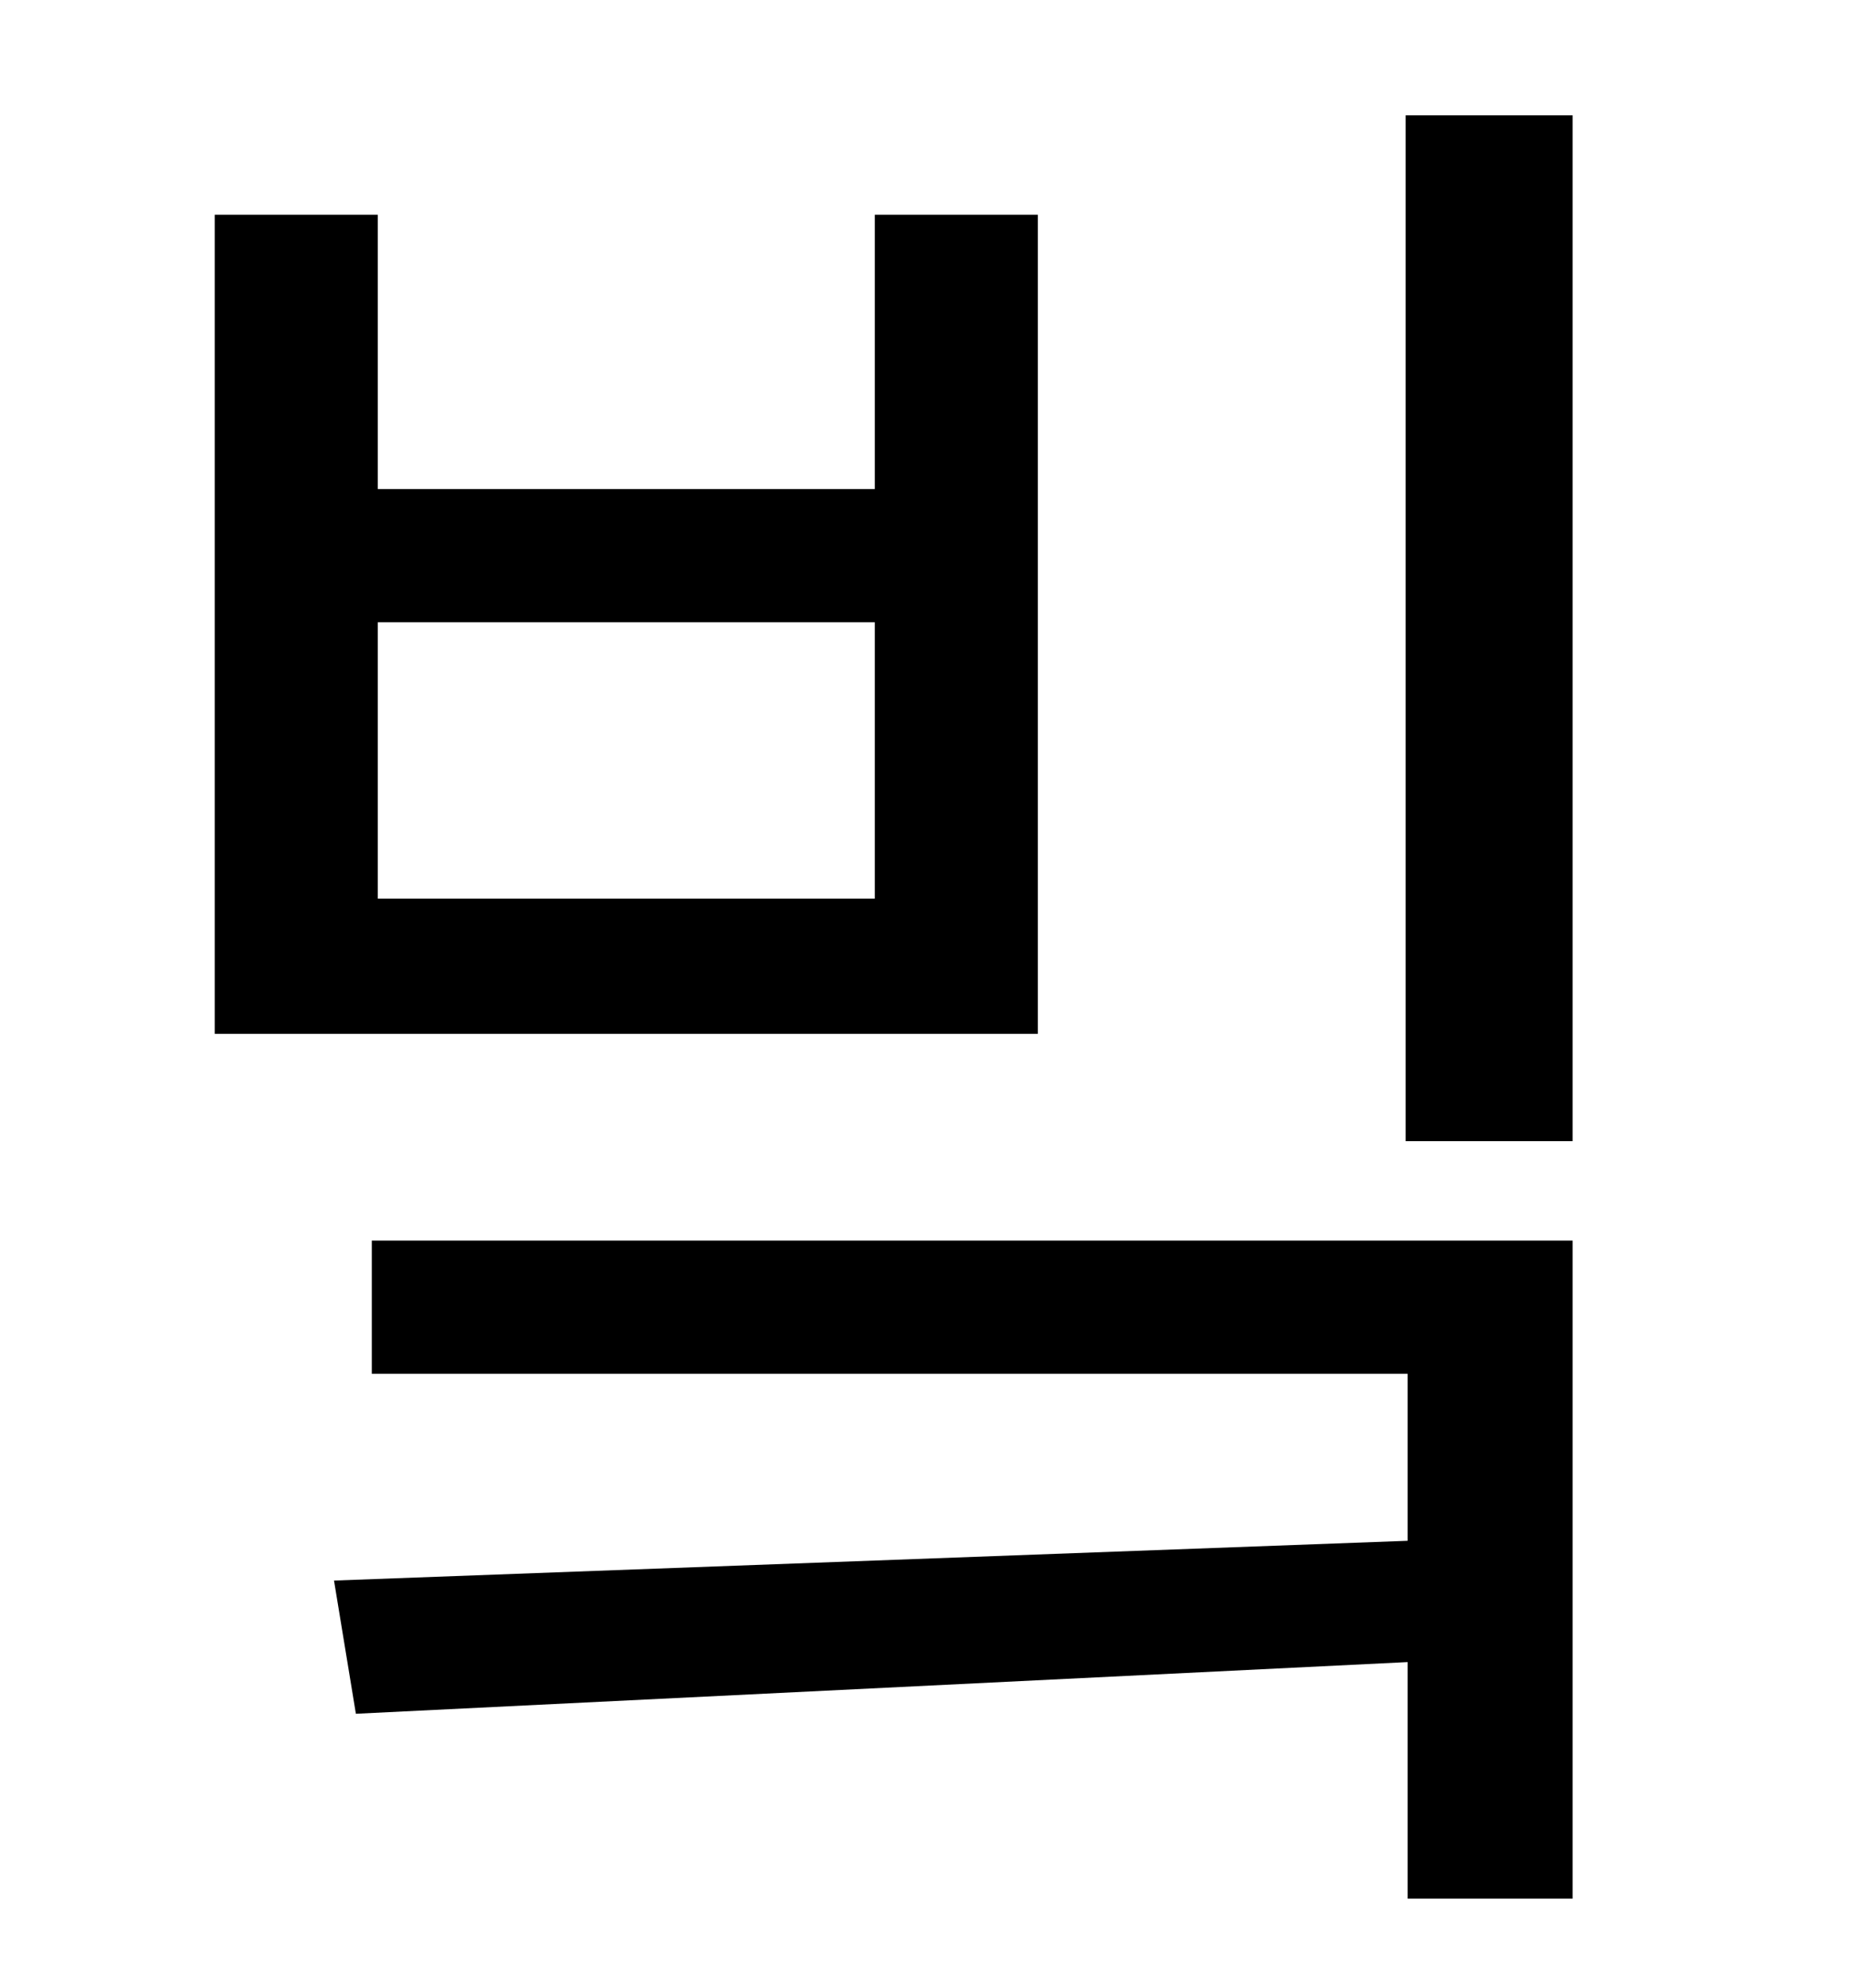 <?xml version="1.0" standalone="no"?>
<!DOCTYPE svg PUBLIC "-//W3C//DTD SVG 1.1//EN" "http://www.w3.org/Graphics/SVG/1.1/DTD/svg11.dtd" >
<svg xmlns="http://www.w3.org/2000/svg" xmlns:xlink="http://www.w3.org/1999/xlink" version="1.1" viewBox="-10 0 930 1000">
   <path fill="currentColor"
d="M430 452v-139h-250v139h250zM512 108v412h-414v-412h82v138h250v-138h82zM177 691v-67h604v331h-83v-119l-529 26l-11 -67l540 -20v-84h-521zM697 58h84v516h-84v-516z" />
</svg>
